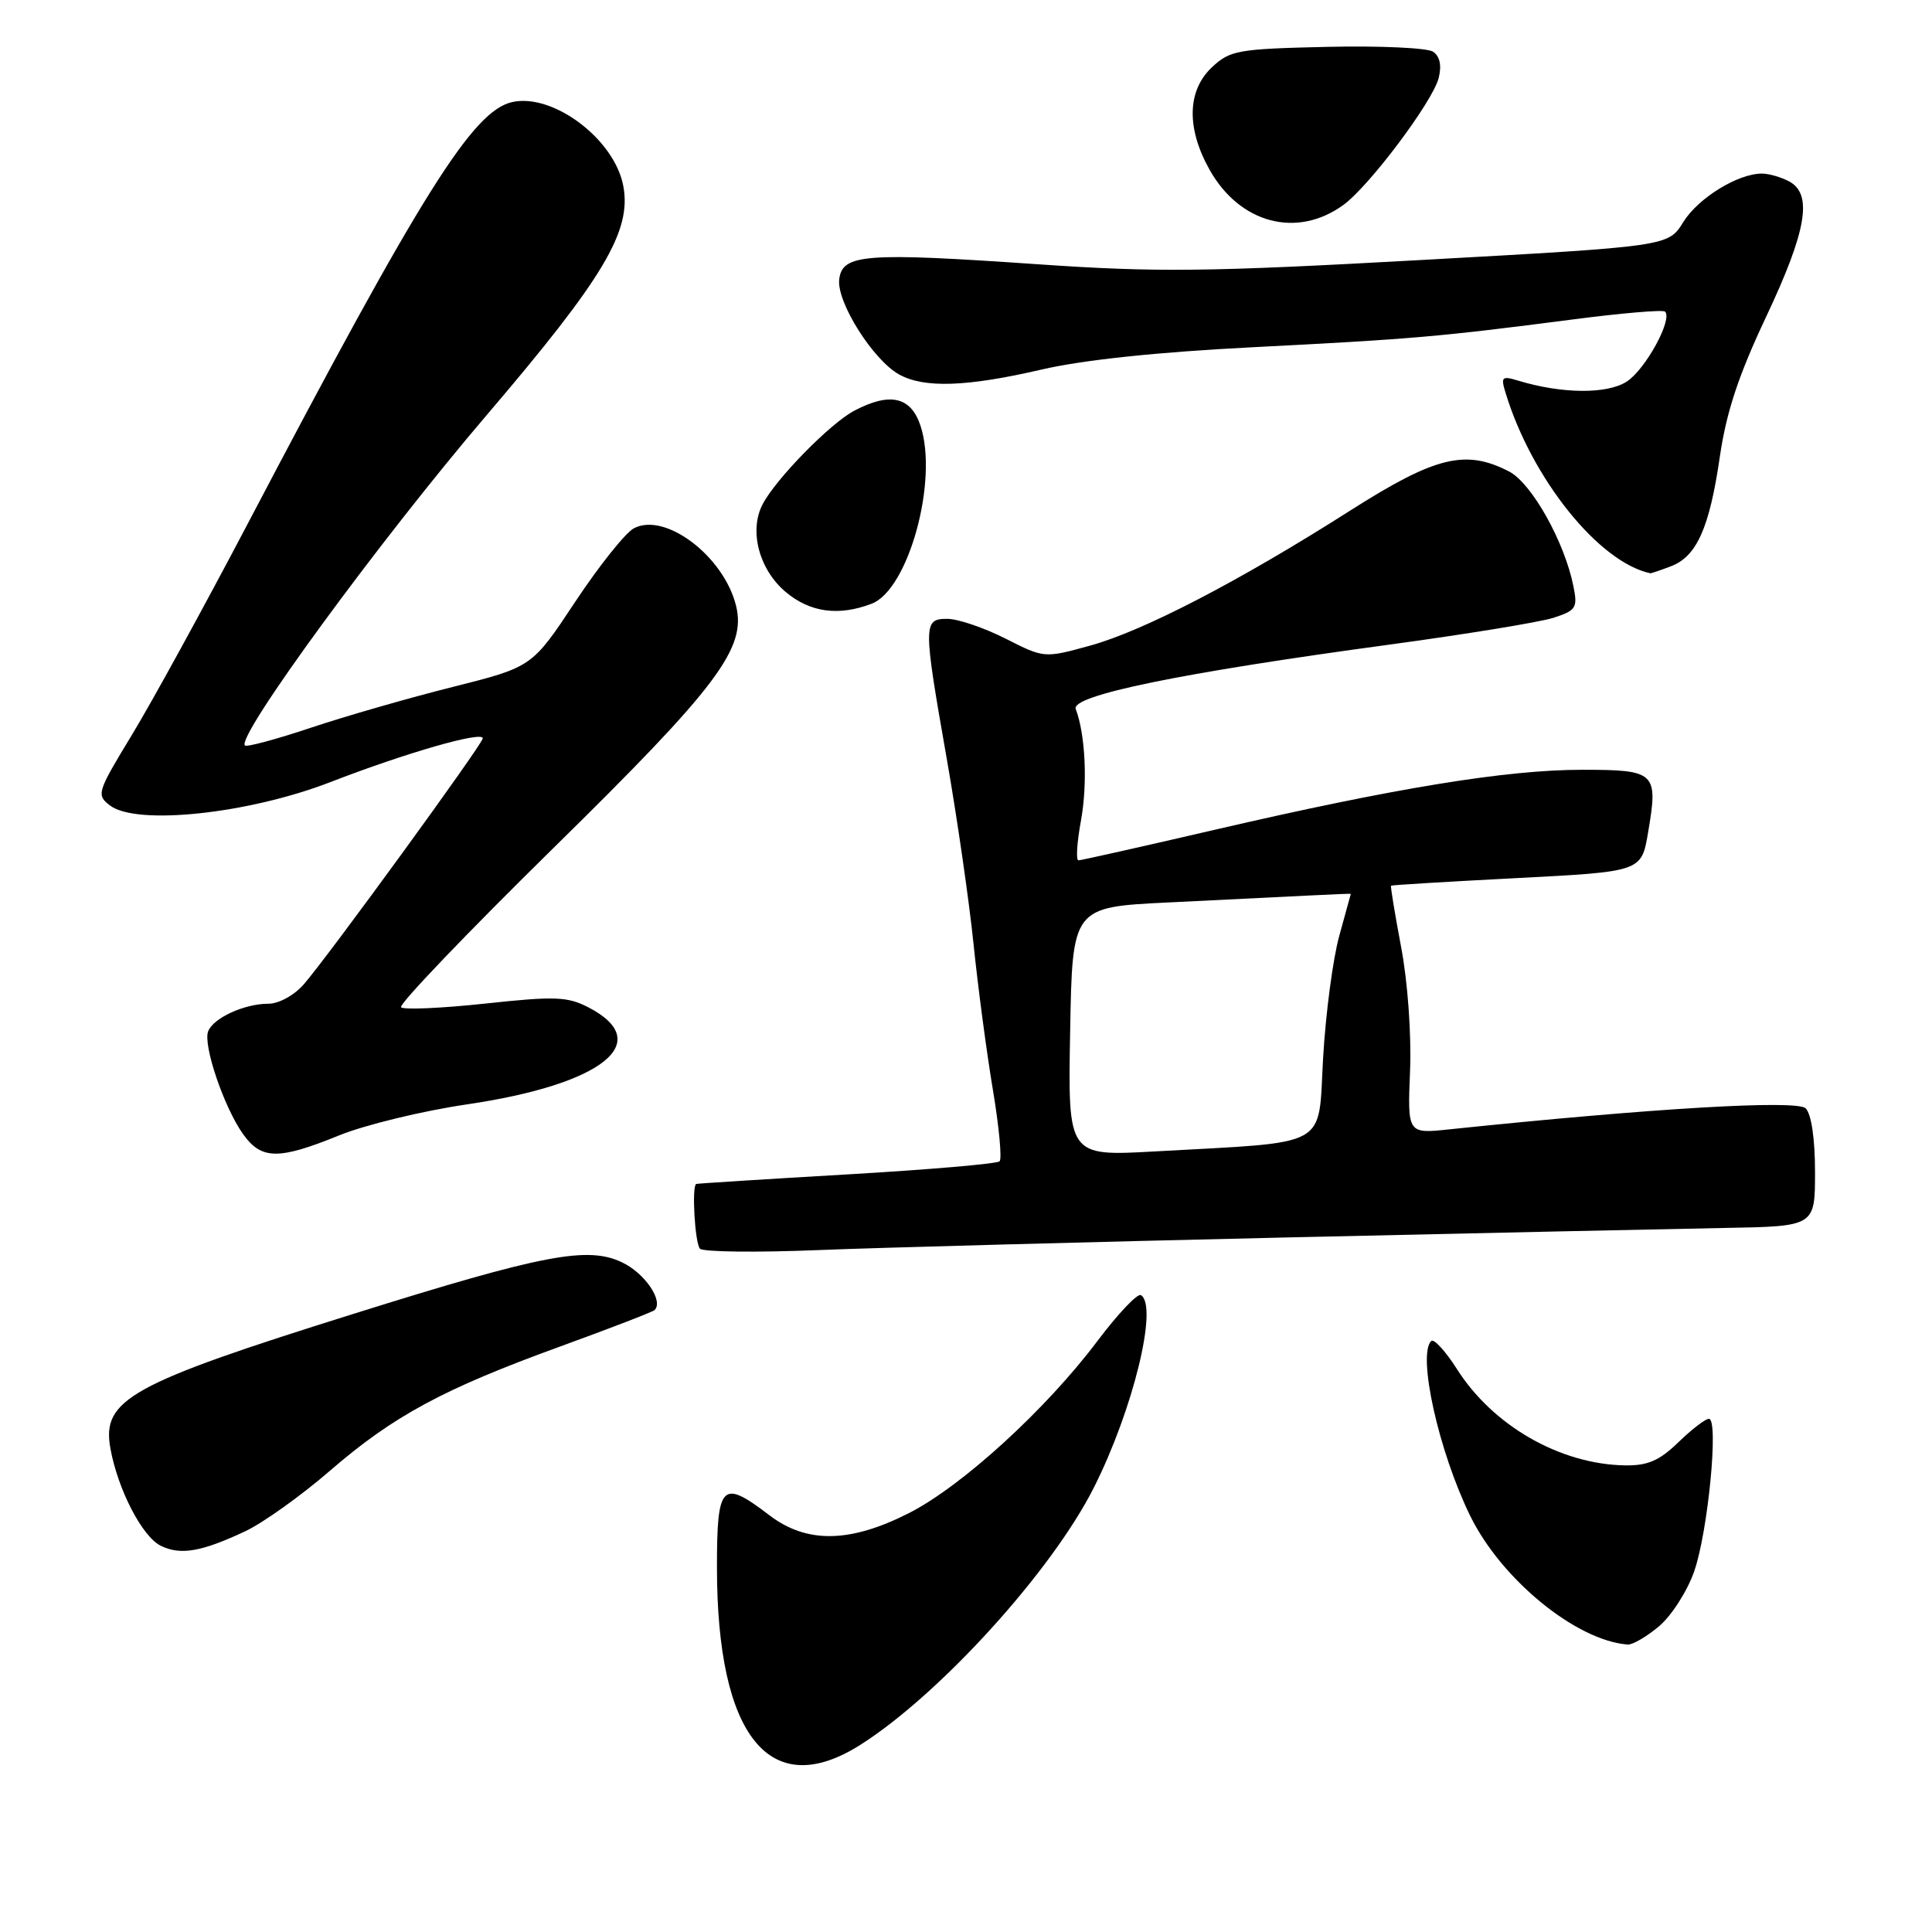 <?xml version="1.0" encoding="UTF-8" standalone="no"?>
<!DOCTYPE svg PUBLIC "-//W3C//DTD SVG 1.1//EN" "http://www.w3.org/Graphics/SVG/1.1/DTD/svg11.dtd" >
<svg xmlns="http://www.w3.org/2000/svg" xmlns:xlink="http://www.w3.org/1999/xlink" version="1.1" viewBox="0 0 256 256">
 <g >
 <path fill="currentColor"
d=" M 114.05 231.17 C 124.59 224.46 139.36 208.18 144.94 197.12 C 150.13 186.83 153.50 173.05 151.18 171.61 C 150.73 171.34 148.15 174.06 145.43 177.67 C 138.59 186.77 127.45 196.94 120.41 200.51 C 112.59 204.47 106.87 204.55 101.91 200.75 C 95.64 195.96 95.00 196.61 95.00 207.68 C 95.00 230.13 102.04 238.82 114.05 231.17 Z  M 219.83 215.49 C 221.48 214.10 223.57 210.84 224.48 208.24 C 226.32 202.99 227.77 188.00 226.44 188.00 C 225.98 188.00 224.15 189.40 222.38 191.12 C 219.87 193.55 218.31 194.22 215.33 194.17 C 206.72 194.03 197.81 188.92 193.04 181.39 C 191.52 179.01 189.99 177.34 189.64 177.69 C 187.79 179.55 190.64 192.34 194.80 200.84 C 198.92 209.27 208.85 217.39 215.67 217.91 C 216.32 217.96 218.19 216.87 219.83 215.49 Z  M 32.50 202.90 C 34.85 201.79 39.87 198.21 43.64 194.95 C 52.11 187.62 58.69 184.06 74.22 178.42 C 80.87 176.00 86.50 173.83 86.74 173.59 C 87.95 172.38 85.44 168.70 82.43 167.27 C 77.87 165.09 71.96 166.22 46.91 174.07 C 17.19 183.38 13.45 185.45 14.63 191.93 C 15.62 197.38 18.84 203.61 21.30 204.82 C 23.90 206.11 26.69 205.63 32.50 202.90 Z  M 170.00 163.98 C 195.57 163.40 221.90 162.83 228.50 162.71 C 240.50 162.50 240.50 162.50 240.50 155.30 C 240.50 150.91 240.02 147.62 239.26 146.86 C 238.11 145.71 218.93 146.84 192.00 149.65 C 186.50 150.23 186.50 150.23 186.84 141.86 C 187.03 137.07 186.53 130.09 185.66 125.51 C 184.83 121.11 184.23 117.45 184.32 117.36 C 184.42 117.27 191.93 116.82 201.00 116.35 C 217.50 115.50 217.50 115.50 218.38 110.31 C 219.74 102.32 219.40 102.00 209.63 102.00 C 199.60 102.00 184.80 104.42 161.00 109.94 C 151.39 112.17 143.24 114.00 142.90 114.00 C 142.55 114.00 142.70 111.64 143.23 108.75 C 144.13 103.84 143.82 97.31 142.54 93.95 C 141.85 92.16 156.43 89.16 184.00 85.43 C 194.18 84.05 203.99 82.45 205.81 81.87 C 208.85 80.89 209.07 80.55 208.48 77.65 C 207.30 71.77 202.95 64.03 199.97 62.48 C 194.19 59.49 190.20 60.47 178.93 67.64 C 164.25 76.99 151.52 83.60 144.44 85.55 C 138.37 87.22 138.37 87.22 133.22 84.61 C 130.39 83.18 126.93 82.00 125.53 82.00 C 122.31 82.00 122.31 82.66 125.45 100.54 C 126.80 108.22 128.39 119.22 128.99 125.00 C 129.58 130.78 130.74 139.50 131.56 144.39 C 132.38 149.28 132.78 153.55 132.45 153.88 C 132.12 154.21 123.00 154.99 112.18 155.62 C 101.35 156.25 92.39 156.82 92.25 156.88 C 91.64 157.17 92.08 164.75 92.75 165.46 C 93.16 165.89 100.25 165.98 108.50 165.64 C 116.75 165.31 144.43 164.57 170.00 163.98 Z  M 44.92 150.45 C 48.37 149.05 55.99 147.20 61.85 146.34 C 79.88 143.69 86.88 138.09 77.95 133.47 C 75.19 132.05 73.51 131.98 64.29 132.98 C 58.51 133.60 53.49 133.82 53.14 133.47 C 52.79 133.12 61.87 123.63 73.32 112.38 C 95.13 90.96 98.94 85.89 97.52 80.22 C 95.87 73.66 88.11 67.80 83.98 70.01 C 82.86 70.61 79.37 74.99 76.22 79.74 C 70.50 88.38 70.50 88.38 60.00 91.02 C 54.22 92.47 45.76 94.90 41.19 96.43 C 36.61 97.96 32.68 99.02 32.45 98.78 C 31.28 97.61 50.29 71.63 64.49 55.00 C 80.02 36.81 83.71 30.61 82.59 24.64 C 81.44 18.47 73.32 12.33 67.89 13.52 C 62.66 14.67 55.91 25.42 32.77 69.50 C 26.99 80.50 20.11 93.05 17.47 97.39 C 12.85 105.00 12.74 105.34 14.59 106.74 C 18.12 109.41 32.89 107.84 43.76 103.64 C 53.91 99.71 64.02 96.82 63.97 97.84 C 63.93 98.62 43.50 126.70 40.26 130.42 C 38.98 131.89 36.95 133.00 35.55 133.00 C 32.37 133.00 28.26 134.89 27.58 136.66 C 26.88 138.47 29.68 146.72 32.19 150.25 C 34.62 153.68 36.89 153.72 44.92 150.45 Z  M 115.49 80.00 C 120.38 78.14 124.36 63.66 121.97 56.41 C 120.70 52.56 117.93 51.93 113.20 54.42 C 110.00 56.10 102.74 63.52 101.03 66.86 C 99.23 70.36 100.59 75.48 104.11 78.44 C 107.33 81.15 111.11 81.67 115.49 80.00 Z  M 221.39 75.04 C 224.83 73.74 226.52 69.94 227.89 60.50 C 228.75 54.61 230.36 49.73 234.03 41.96 C 239.40 30.57 240.22 25.72 237.07 24.04 C 236.00 23.47 234.38 23.00 233.47 23.00 C 230.27 23.00 225.02 26.24 223.04 29.43 C 221.06 32.64 221.06 32.64 188.35 34.45 C 159.96 36.03 153.25 36.10 137.57 35.02 C 114.55 33.43 111.60 33.65 111.20 37.03 C 110.85 40.04 115.69 47.71 119.14 49.62 C 122.46 51.46 128.14 51.26 138.00 48.97 C 143.51 47.69 153.37 46.65 166.00 46.01 C 187.16 44.93 190.55 44.64 208.32 42.34 C 214.82 41.49 220.36 41.02 220.63 41.29 C 221.66 42.32 218.05 48.92 215.57 50.55 C 212.96 52.25 206.97 52.20 201.14 50.43 C 199.00 49.78 198.84 49.94 199.51 52.10 C 202.98 63.45 211.87 74.52 218.68 75.96 C 218.79 75.98 220.00 75.57 221.39 75.04 Z  M 178.00 27.16 C 181.43 24.67 189.84 13.47 190.63 10.34 C 191.05 8.68 190.79 7.46 189.89 6.85 C 189.12 6.34 182.80 6.05 175.83 6.21 C 164.00 6.48 162.99 6.66 160.58 8.92 C 157.30 12.01 157.19 17.00 160.28 22.50 C 164.29 29.63 171.86 31.62 178.00 27.16 Z  M 141.80 136.70 C 142.09 120.20 142.09 120.20 154.80 119.58 C 161.78 119.24 170.09 118.83 173.25 118.67 C 176.41 118.51 178.99 118.40 178.99 118.44 C 178.98 118.47 178.29 120.97 177.46 124.00 C 176.62 127.03 175.66 134.29 175.32 140.15 C 174.62 152.31 176.53 151.25 153.00 152.57 C 141.50 153.21 141.50 153.21 141.80 136.70 Z "/>
</g>
</svg>
